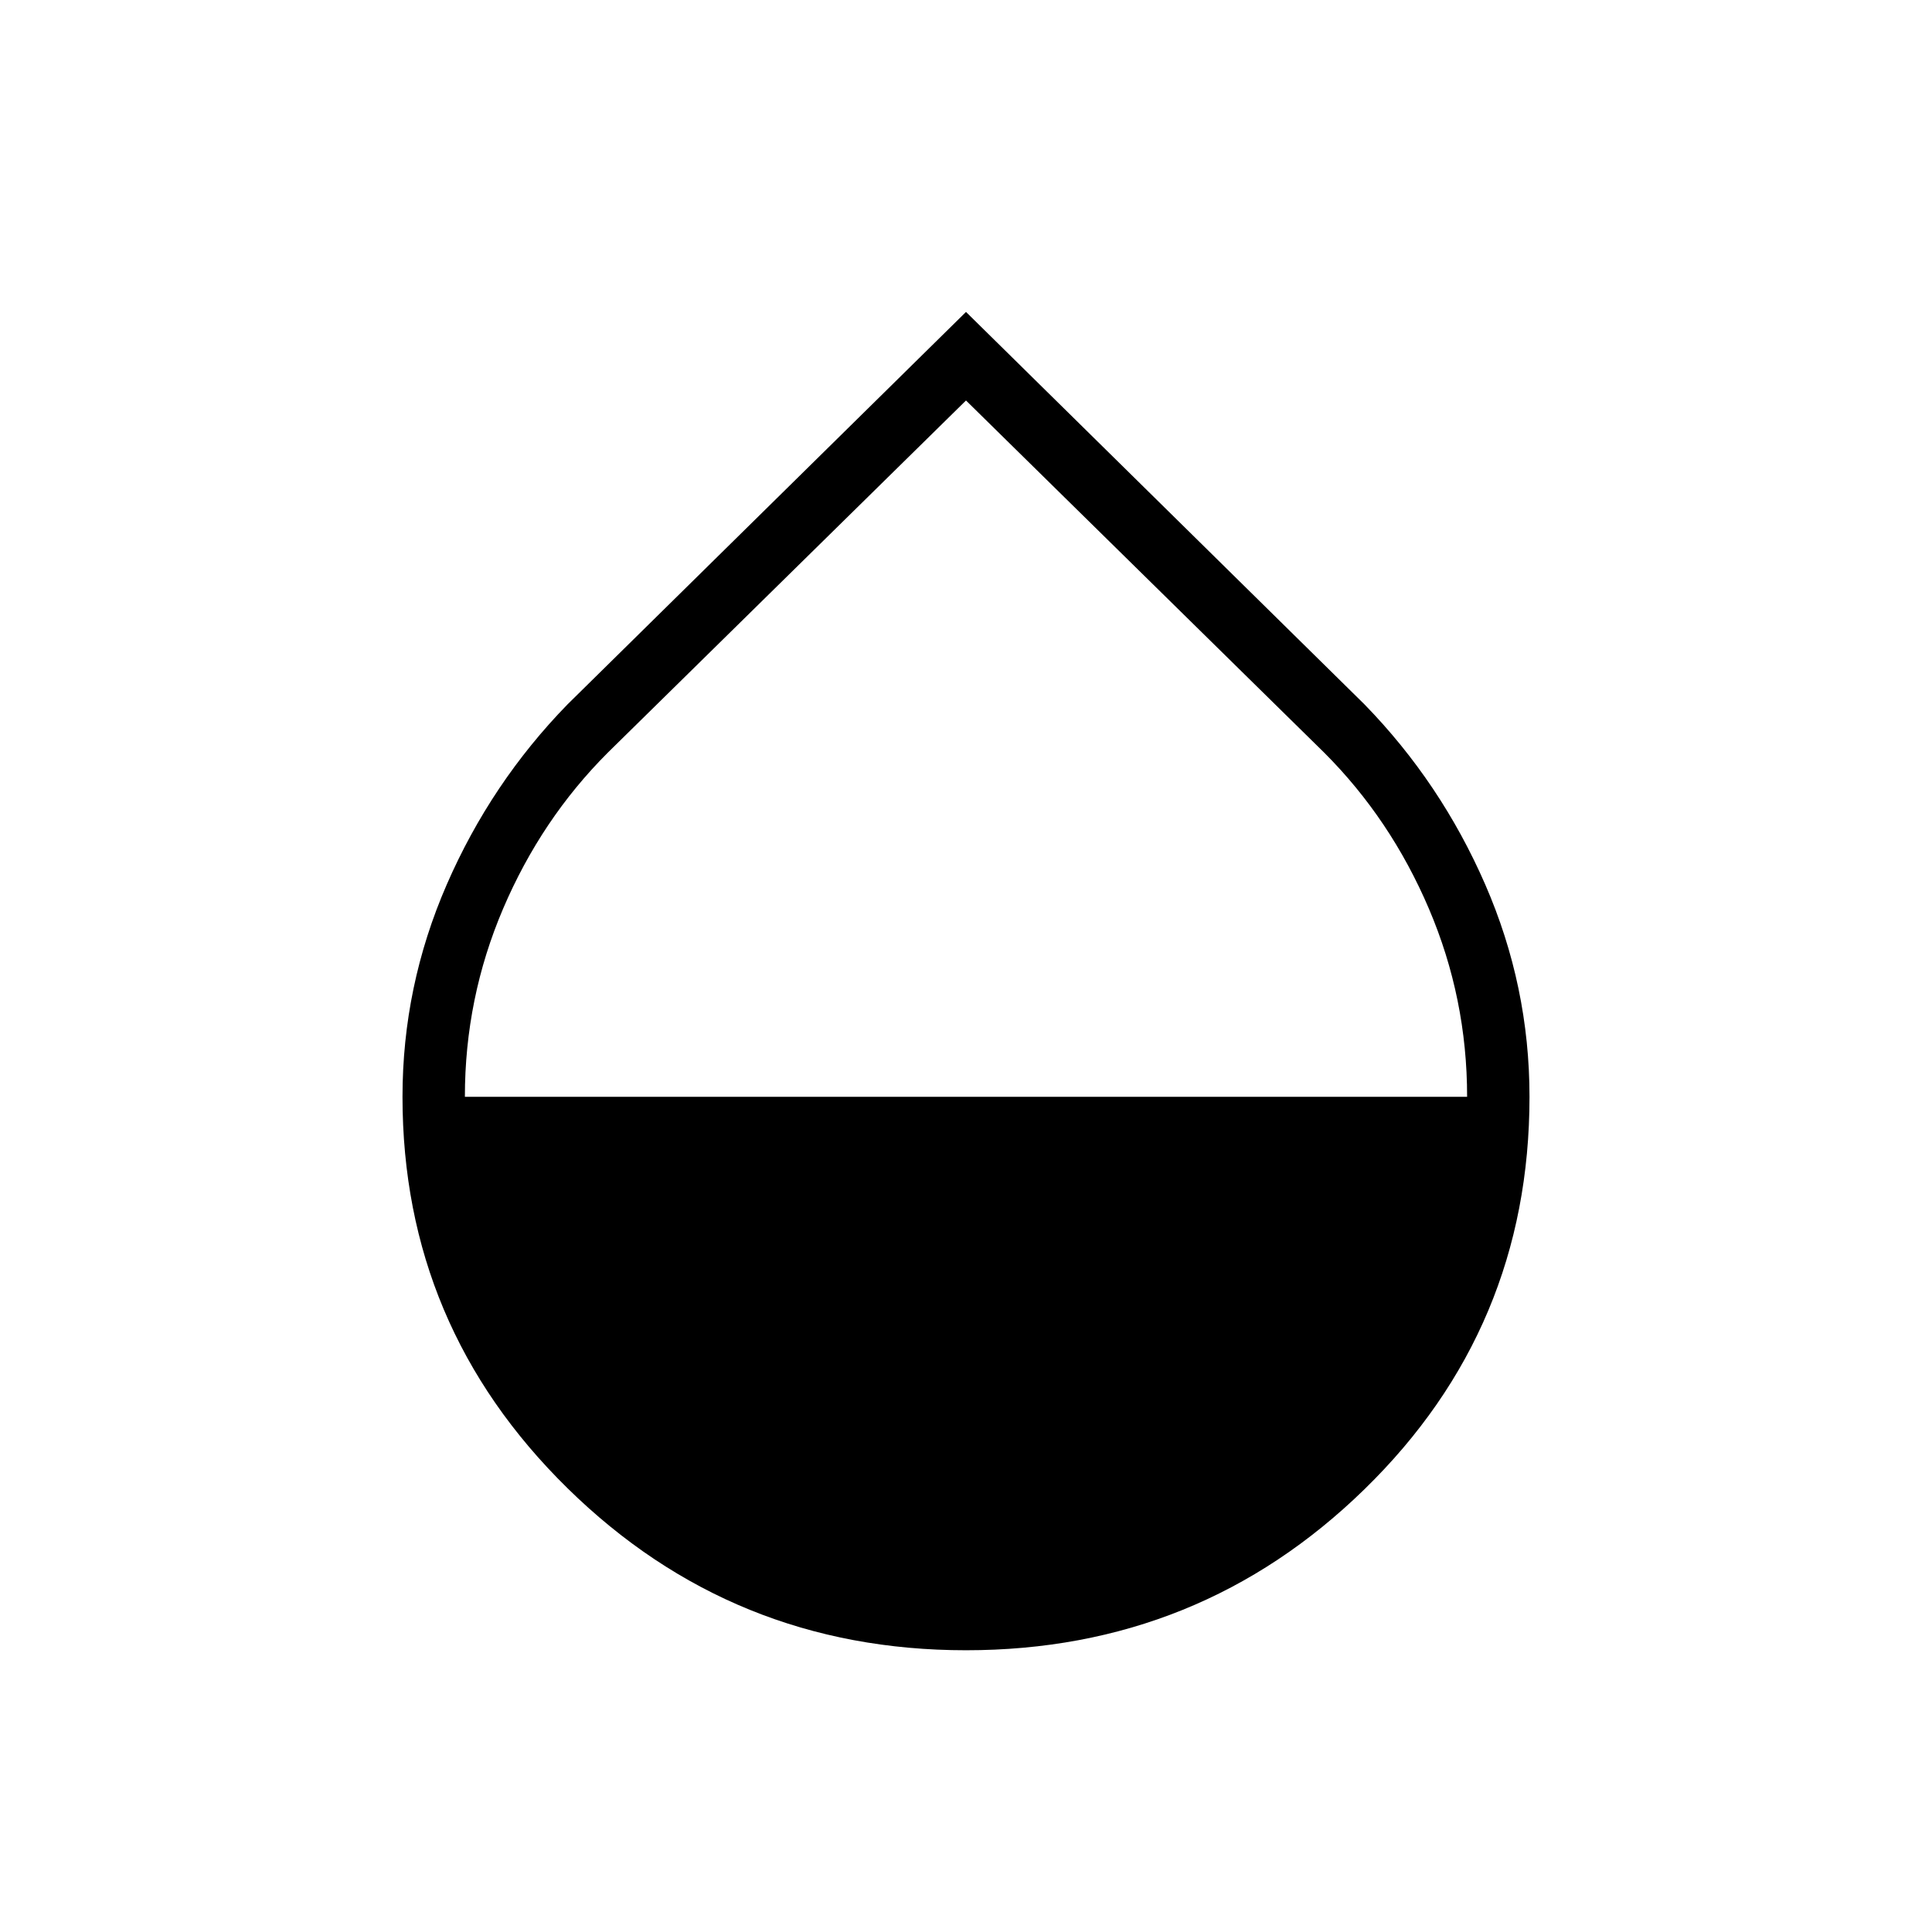 <svg xmlns="http://www.w3.org/2000/svg" width="48" height="48" viewBox="0 0 48 48"><path d="M24 41q-5.8 0-9.9-4.025Q10 32.95 10 27.25q0-2.75 1.1-5.275 1.1-2.525 3-4.475L24 7.75l9.9 9.75q1.9 1.95 3 4.475Q38 24.5 38 27.25 38 33 33.9 37T24 41ZM11.55 27.25h24.9q0-2.45-.95-4.675-.95-2.225-2.6-3.875L24 9.95l-8.9 8.75q-1.65 1.65-2.6 3.875-.95 2.225-.95 4.675Z"/></svg>